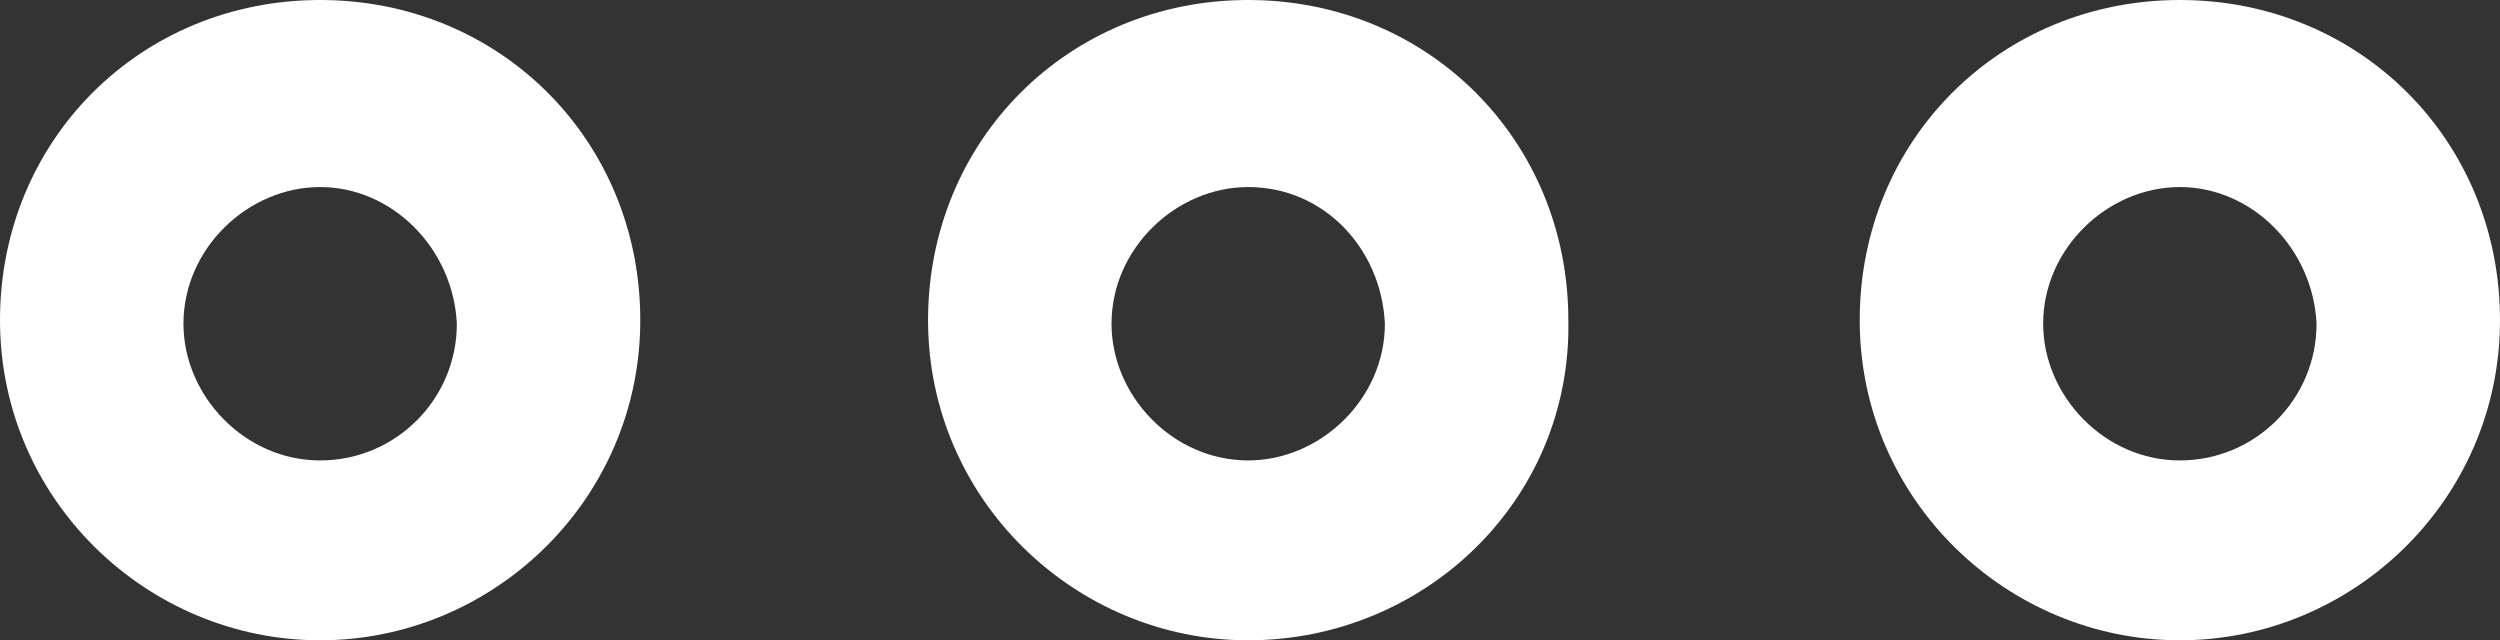 <?xml version="1.0" encoding="utf-8"?>
<!-- Generator: Adobe Illustrator 16.0.0, SVG Export Plug-In . SVG Version: 6.00 Build 0)  -->
<!DOCTYPE svg PUBLIC "-//W3C//DTD SVG 1.1//EN" "http://www.w3.org/Graphics/SVG/1.1/DTD/svg11.dtd">
<svg version="1.1" id="Layer_1" xmlns="http://www.w3.org/2000/svg" xmlns:xlink="http://www.w3.org/1999/xlink" x="0px" y="0px"
	 width="283.56px" height="72.624px" viewBox="189.72 404.976 283.56 72.624" enable-background="new 189.72 404.976 283.56 72.624"
	 xml:space="preserve">
<rect x="189.72" y="404.976" width="283.56" height="72.624" fill="#333333" stroke="none"/>
<g>
	<path fill="#FFFFFF" d="M436.968,477.6c-19.584,0-36.312-15.912-36.312-36.312c0-20.4,15.912-36.312,36.312-36.312
		c20.4,0,36.312,15.912,36.312,36.312C473.28,461.688,456.552,477.6,436.968,477.6z M436.968,426.192
		c-8.16,0-15.504,6.936-15.504,15.504c0,8.16,6.937,15.504,15.504,15.504c8.568,0,15.504-6.937,15.504-15.504
		C452.064,433.128,445.128,426.192,436.968,426.192z"/>
	<path fill="#FFFFFF" d="M331.296,477.6c-19.584,0-36.312-15.912-36.312-36.312c0-20.4,15.913-36.312,36.312-36.312
		c20.4,0,36.312,15.912,36.312,36.312C368.016,461.688,351.288,477.6,331.296,477.6z M331.296,426.192
		c-8.16,0-15.504,6.936-15.504,15.504c0,8.16,6.936,15.504,15.504,15.504c8.16,0,15.504-6.937,15.504-15.504
		C346.392,433.128,339.864,426.192,331.296,426.192z"/>
	<path fill="#FFFFFF" d="M226.032,477.6c-19.584,0-36.312-15.912-36.312-36.312c0-20.4,15.912-36.312,36.312-36.312
		c20.4,0,36.312,15.912,36.312,36.312C262.344,461.688,245.616,477.6,226.032,477.6z M226.032,426.192
		c-8.16,0-15.504,6.936-15.504,15.504c0,8.16,6.936,15.504,15.504,15.504c8.568,0,15.504-6.937,15.504-15.504
		C241.128,433.128,234.192,426.192,226.032,426.192z"/>
</g>
</svg>
